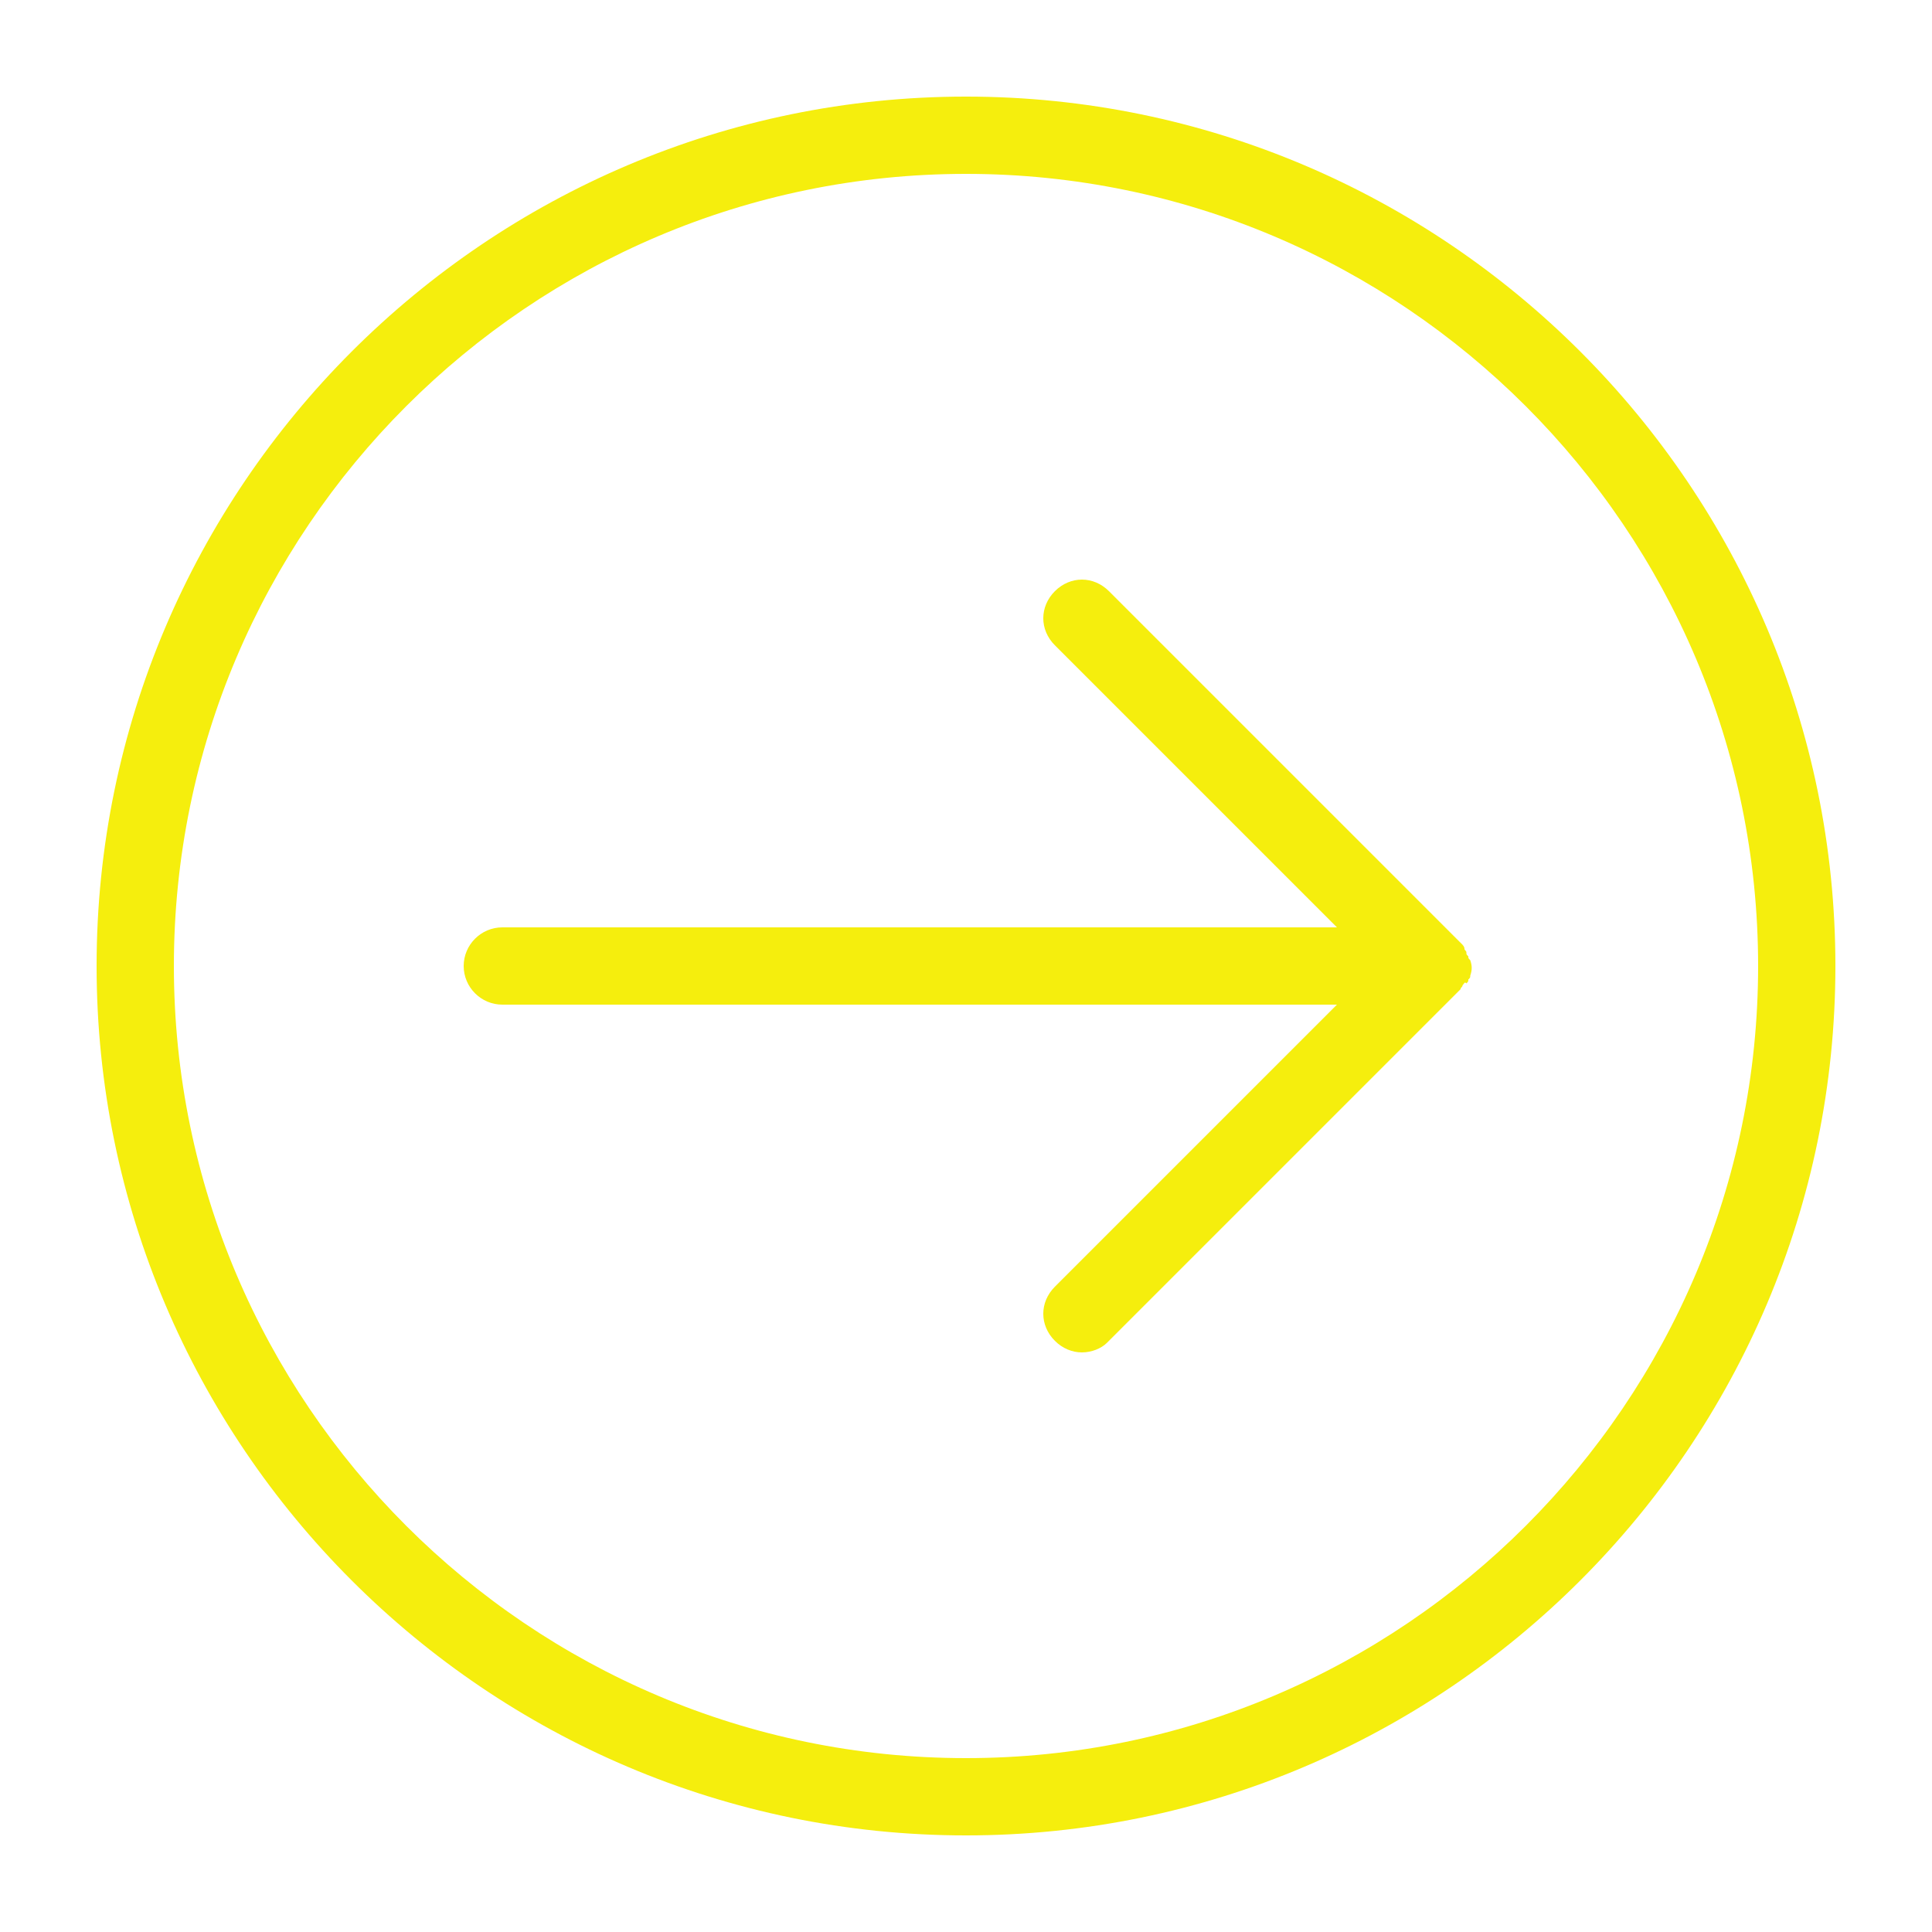 <?xml version="1.0" encoding="utf-8"?>
<svg version="1.1" id="Layer_1" x="0px" y="0px" viewBox="0 0 100 100" style="enable-background:new 0 0 100 100;" xmlns="http://www.w3.org/2000/svg">
  <path d="M50,5C25.2,5,5,25.2,5,50c0,24.8,20.2,45,45,45c24.8,0,45-20.2,45-45C95,25.2,74.8,5,50,5z M50,91C27.4,91,9,72.6,9,50 S27.4,9,50,9s41,18.4,41,41S72.6,91,50,91z M75.7,51c0,0.1-0.1,0.1-0.1,0.2c-0.1,0.1-0.2,0.2-0.3,0.3l-18,18C57,69.8,56.5,70,56,70 s-1-0.2-1.4-0.6c-0.8-0.8-0.8-2,0-2.8L69.2,52H26c-1.1,0-2-0.9-2-2s0.9-2,2-2h43.2L54.6,33.4c-0.8-0.8-0.8-2,0-2.8 c0.8-0.8,2-0.8,2.8,0l18,18c0.1,0.1,0.2,0.2,0.3,0.3c0,0,0.1,0.1,0.1,0.2c0,0.1,0.1,0.1,0.1,0.2c0,0.1,0,0.1,0.1,0.2 c0,0.1,0,0.1,0.1,0.2c0.1,0.3,0.1,0.5,0,0.8c0,0.1,0,0.1-0.1,0.2c0,0.1,0,0.1-0.1,0.2C75.8,50.8,75.8,50.9,75.7,51z" style="fill: rgb(245, 238, 13);"/>
</svg>